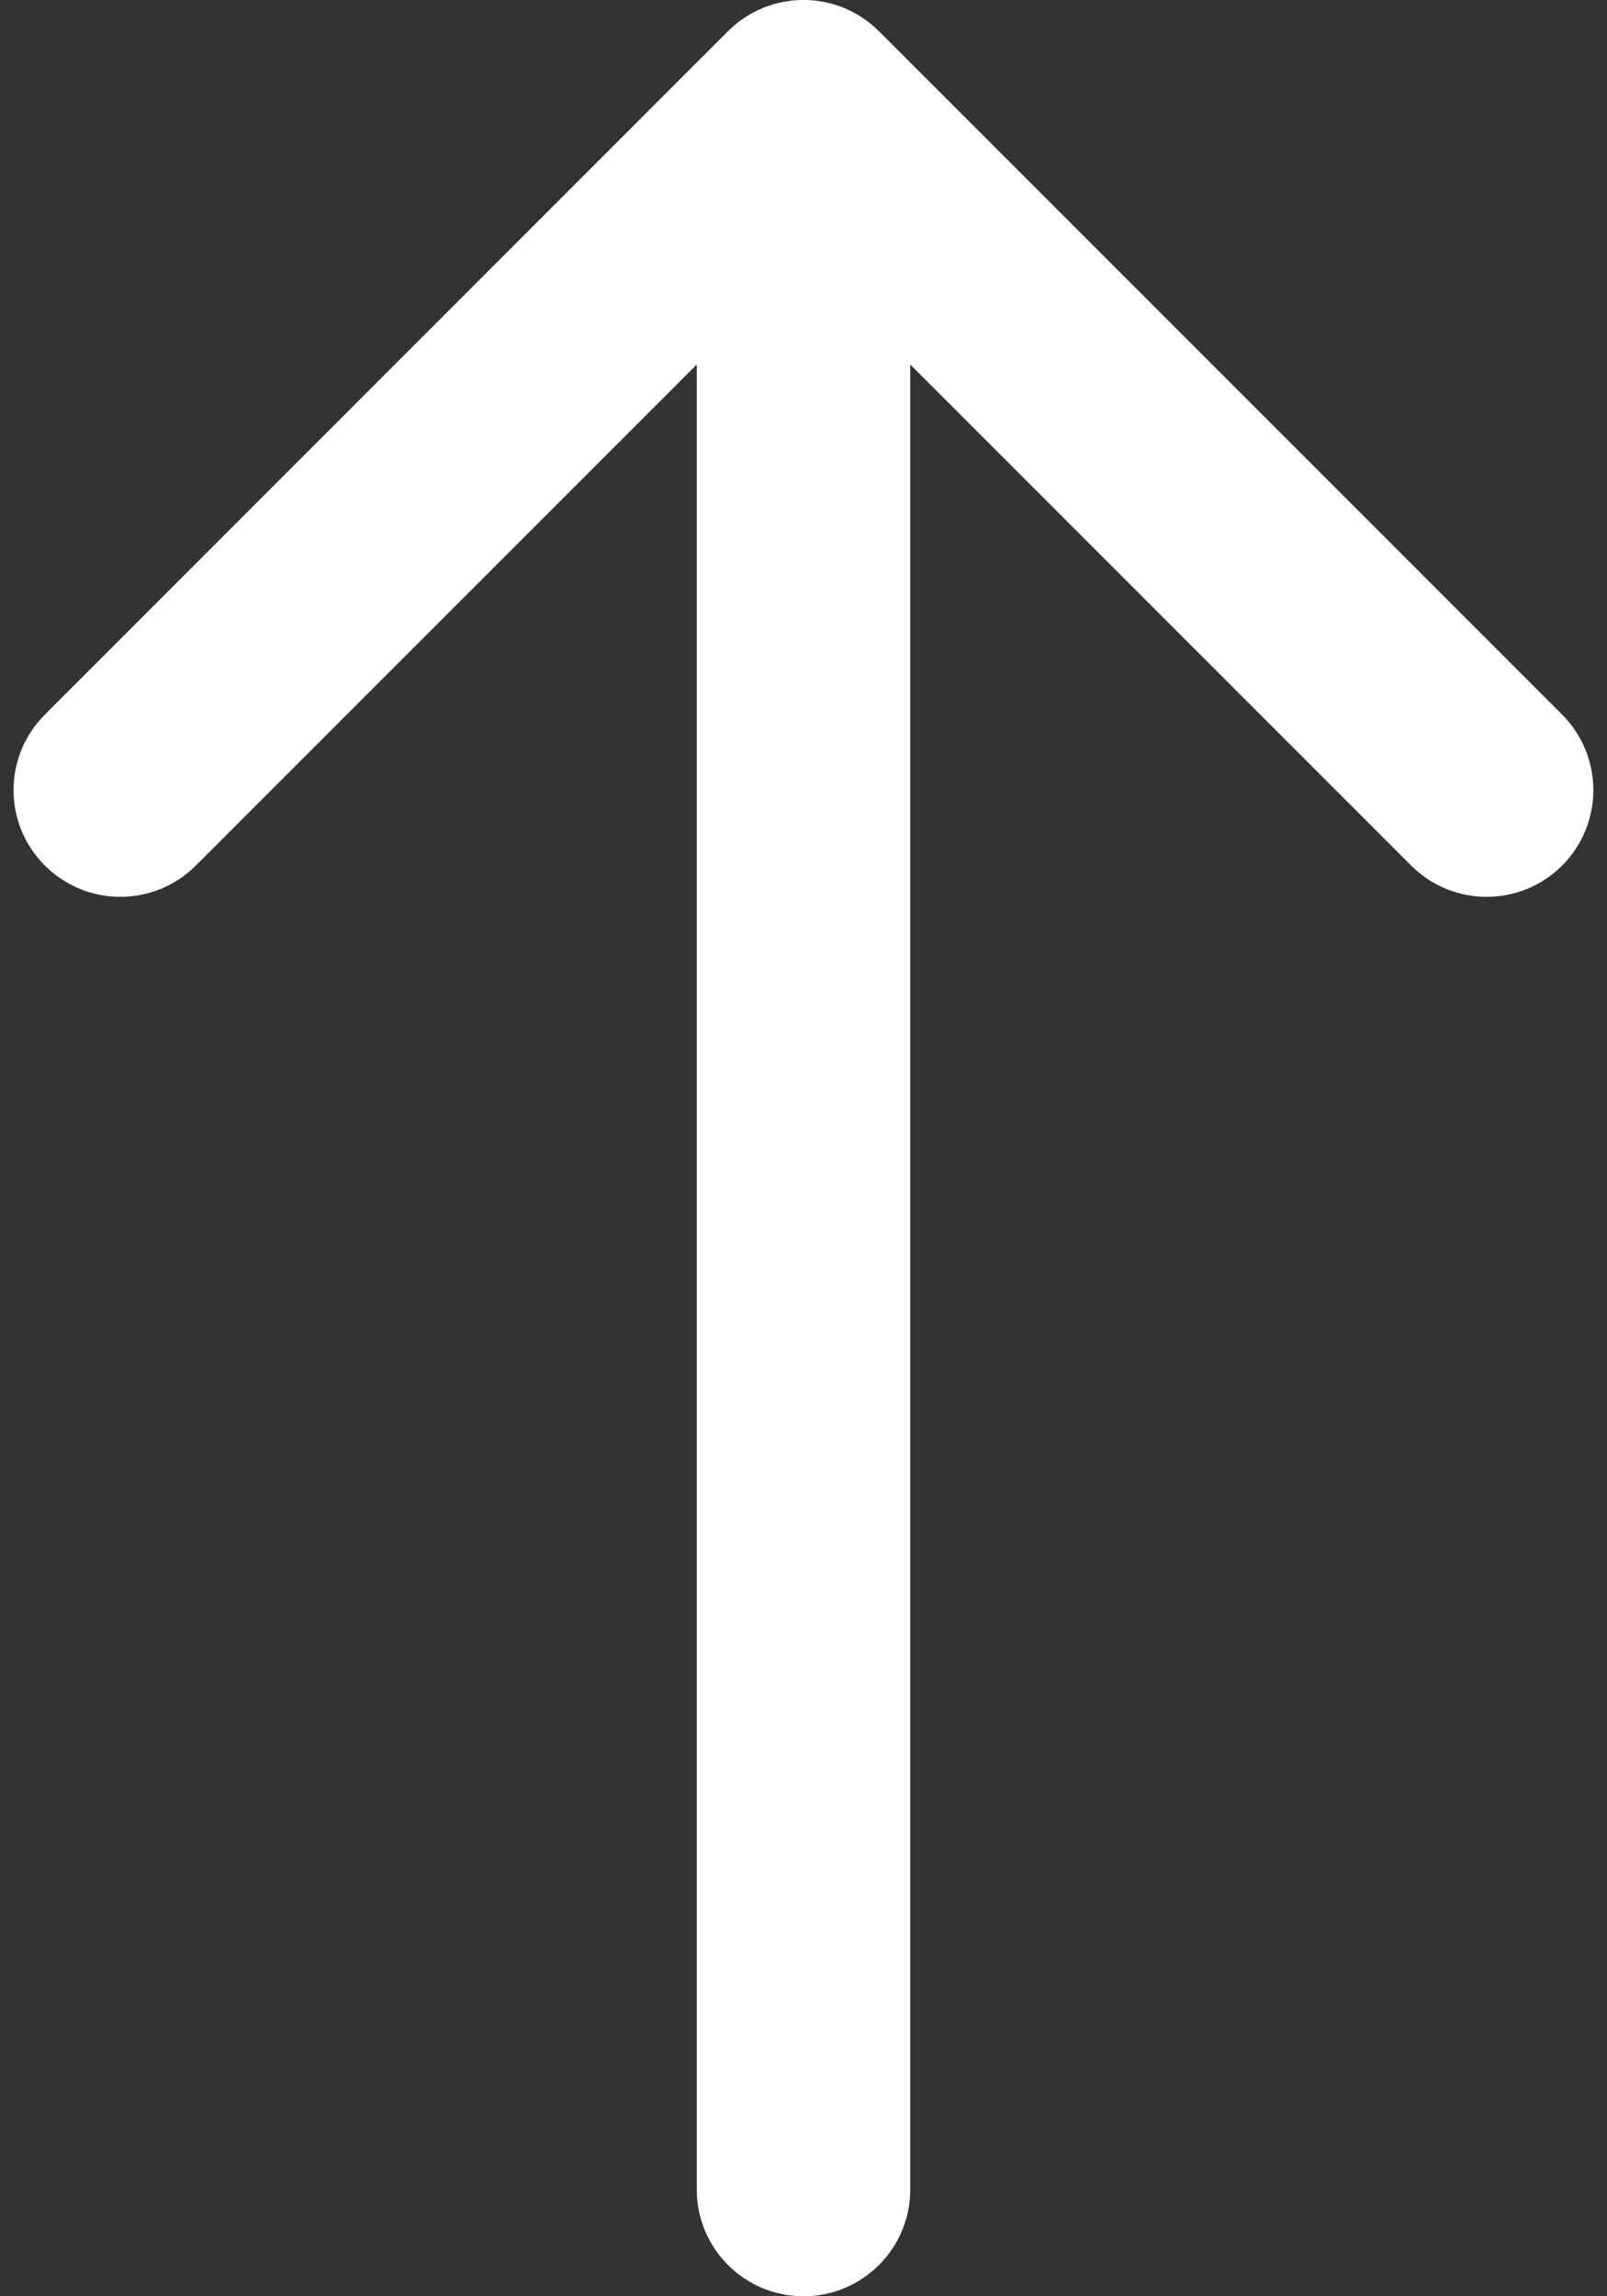 <svg width="14" height="20" viewBox="0 0 14 20" fill="none" xmlns="http://www.w3.org/2000/svg">
<rect x="0" y="0" width="14" height="20" fill="#333333" stroke="none"/>
<path d="M6.342 0.272L0.391 6.224C0.027 6.587 0.027 7.176 0.391 7.539C0.754 7.902 1.342 7.902 1.706 7.539L6.07 3.175L6.07 19.07C6.07 19.584 6.486 20 7 20C7.513 20 7.93 19.584 7.93 19.07L7.93 3.175L12.294 7.539C12.657 7.902 13.246 7.902 13.609 7.539C13.79 7.358 13.881 7.119 13.881 6.881C13.881 6.643 13.79 6.405 13.609 6.224L7.657 0.272C7.294 -0.091 6.705 -0.091 6.342 0.272Z" fill="white"/>
</svg>
